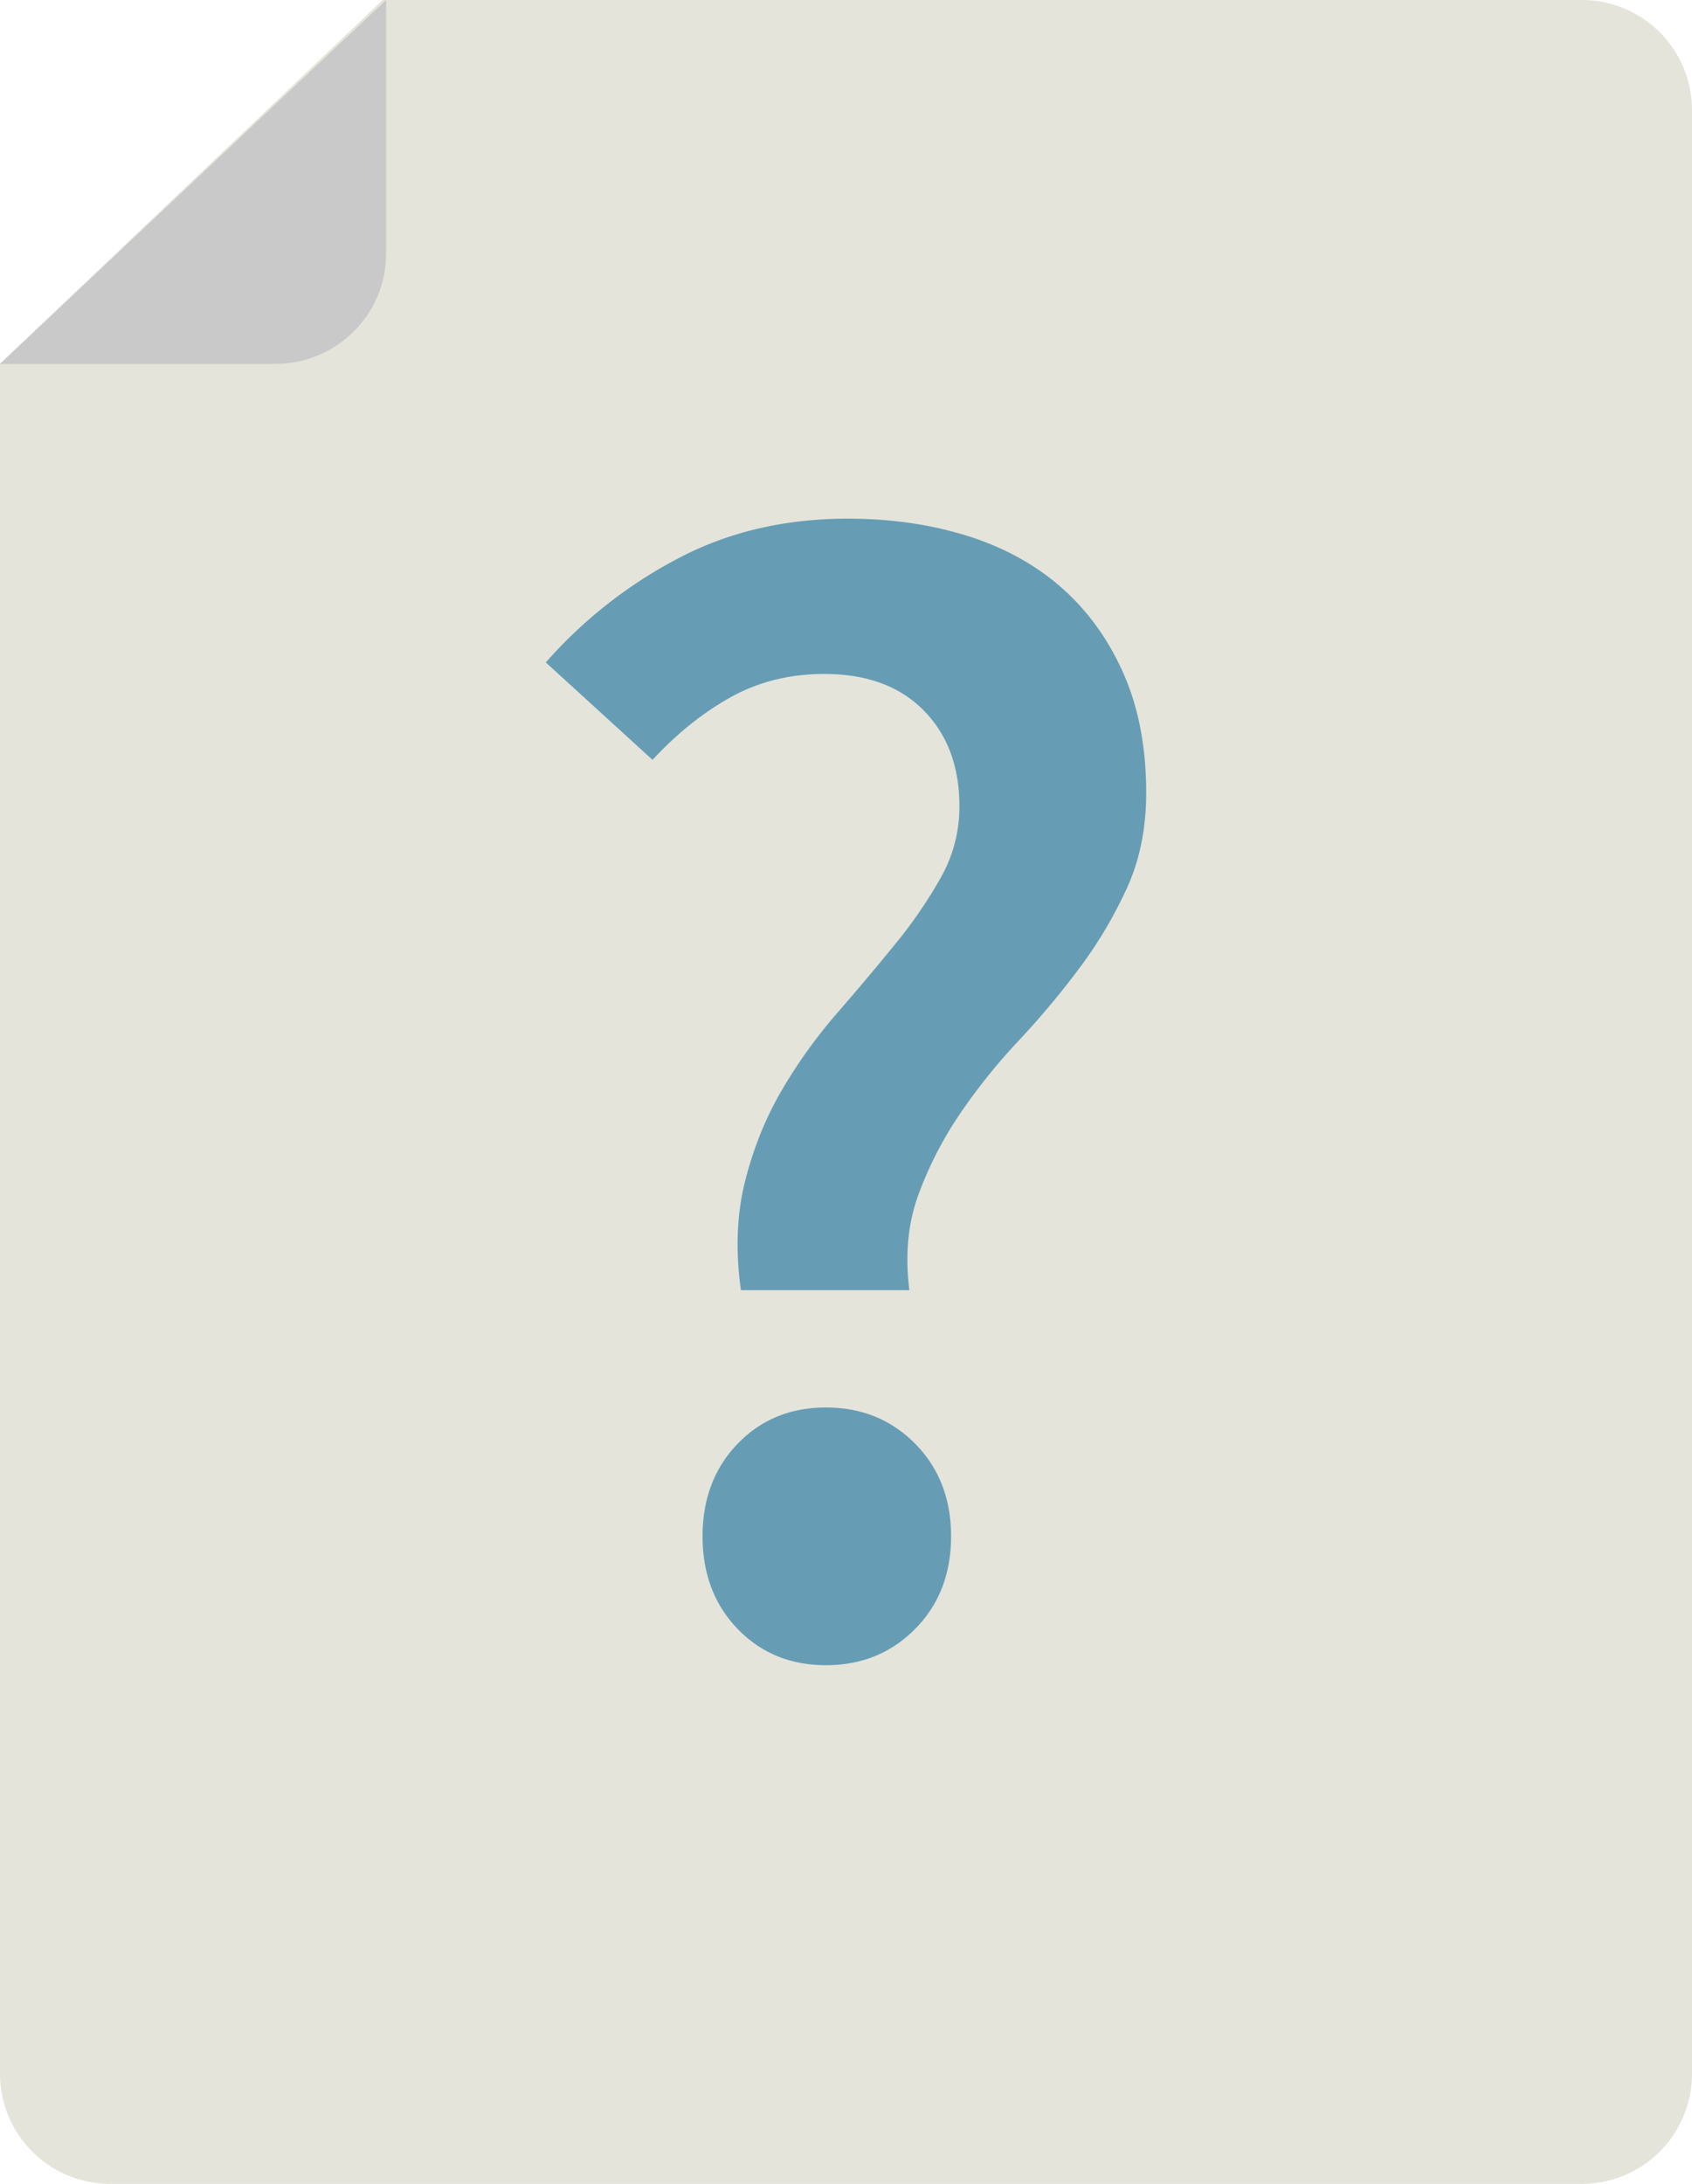 <svg xmlns="http://www.w3.org/2000/svg" viewBox="0 0 62 80">
    <g fill="none" fill-rule="evenodd">
        <path fill="#E4E4DB" d="M0 13.322v62.635A4.036 4.036 0 0 0 4.029 80h53.944A4.035 4.035 0 0 0 62 75.957V4.043A4.035 4.035 0 0 0 57.973 0H14.021L0 13.322z"></path>
        <path fill="#C9C9C9" d="M14.149 0v9.285c0 2.235-1.82 4.046-4.066 4.046H0L14.149 0z"></path>
        <path fill="#669DB4" d="M27.15 47.262c-.204-1.452-.153-2.784.153-3.994.305-1.21.753-2.32 1.344-3.329a18.648 18.648 0 0 1 2.017-2.814c.754-.867 1.467-1.714 2.139-2.541a16.988 16.988 0 0 0 1.68-2.451 5.275 5.275 0 0 0 .673-2.603c0-1.452-.438-2.622-1.314-3.51-.876-.887-2.088-1.331-3.636-1.331-1.263 0-2.404.282-3.423.847-1.018.565-1.976 1.331-2.872 2.3L20 24.266a16.88 16.88 0 0 1 4.797-3.783C26.651 19.494 28.74 19 31.061 19c1.589 0 3.056.212 4.4.635 1.345.424 2.495 1.06 3.453 1.907.957.847 1.711 1.896 2.261 3.147.55 1.25.825 2.703.825 4.357 0 1.291-.234 2.451-.703 3.48a15.947 15.947 0 0 1-1.741 2.935 30.988 30.988 0 0 1-2.231 2.663 21.928 21.928 0 0 0-2.139 2.663 13.651 13.651 0 0 0-1.528 2.965c-.387 1.05-.499 2.22-.336 3.51H27.15zM30.267 61c-1.304 0-2.384-.444-3.24-1.331-.855-.888-1.283-2.018-1.283-3.39 0-1.371.428-2.5 1.284-3.389.855-.887 1.935-1.33 3.239-1.33 1.303 0 2.393.443 3.27 1.33.875.888 1.313 2.018 1.313 3.39 0 1.371-.438 2.501-1.314 3.389-.876.887-1.966 1.331-3.27 1.331z"></path>
    </g>
</svg>
